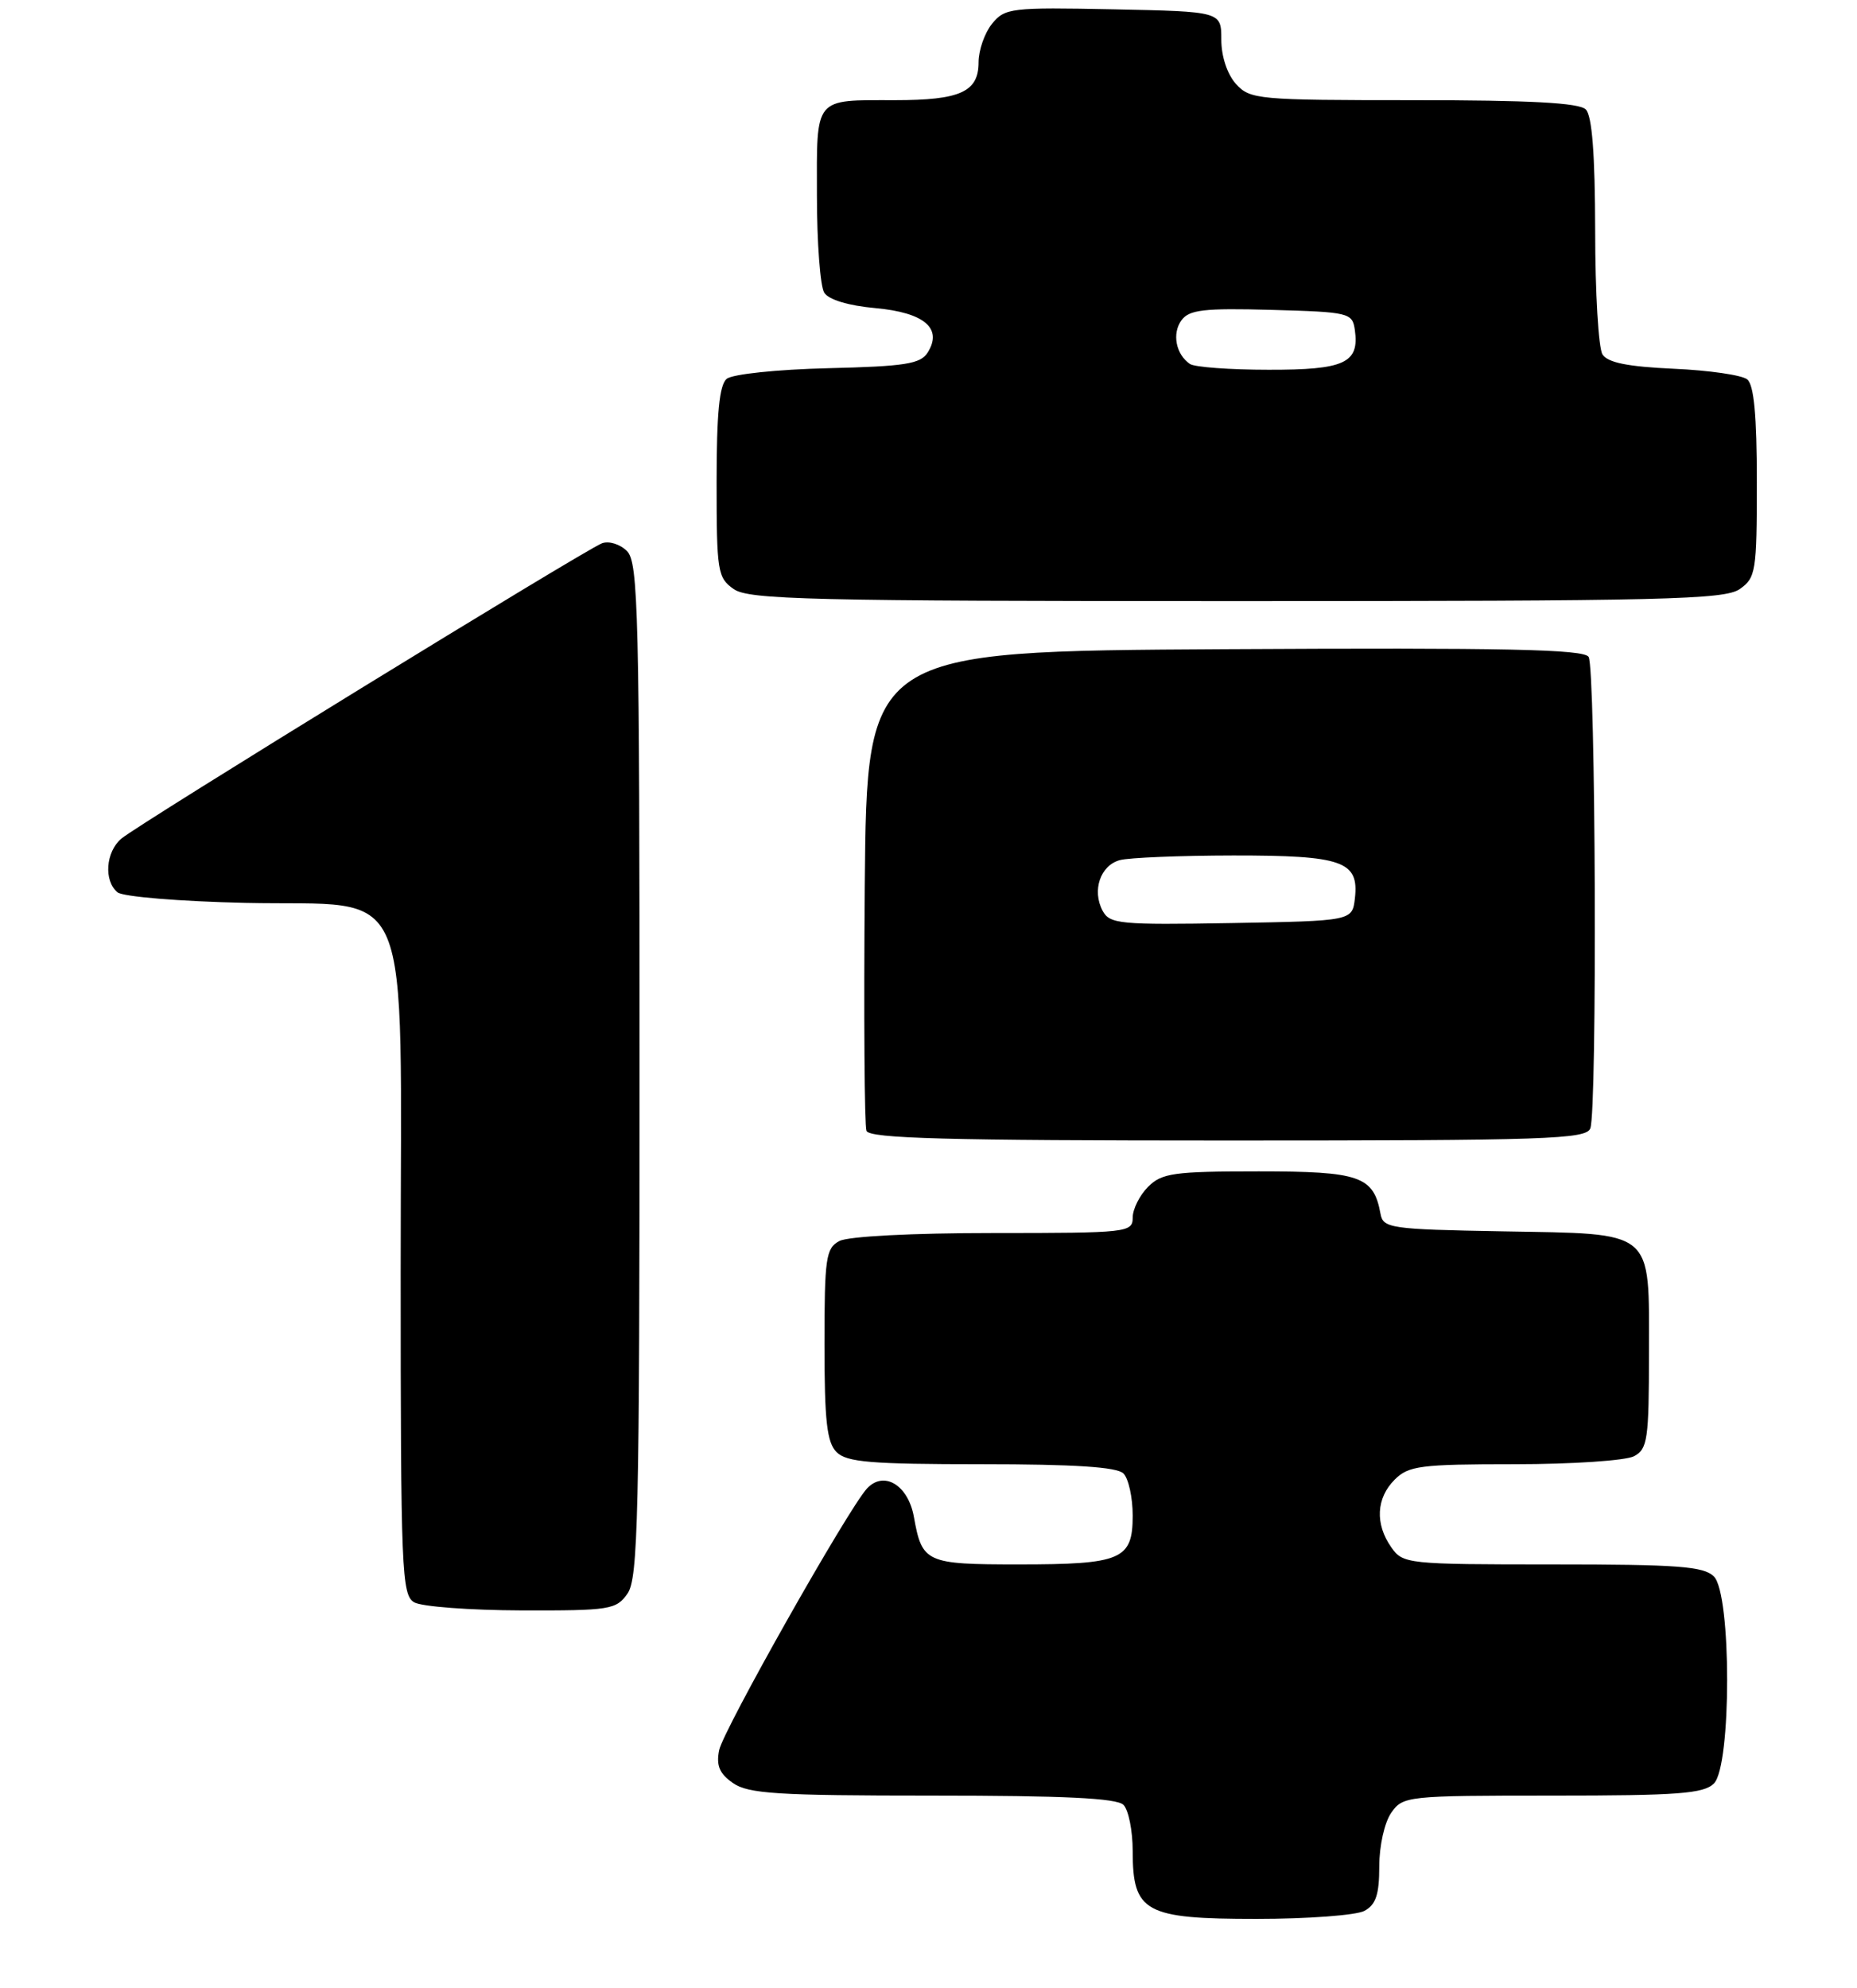 <?xml version="1.0" encoding="UTF-8" standalone="no"?>
<!DOCTYPE svg PUBLIC "-//W3C//DTD SVG 1.1//EN" "http://www.w3.org/Graphics/SVG/1.1/DTD/svg11.dtd" >
<svg xmlns="http://www.w3.org/2000/svg" xmlns:xlink="http://www.w3.org/1999/xlink" version="1.1" viewBox="0 0 241 258">
 <g >
 <path fill="currentColor"
d=" M 177.07 247.96 C 178.56 247.16 179.00 245.85 179.00 242.19 C 179.00 239.51 179.68 236.48 180.56 235.22 C 182.07 233.06 182.60 233.00 201.49 233.00 C 217.76 233.00 221.11 232.75 222.43 231.43 C 224.72 229.14 224.72 206.86 222.43 204.57 C 221.11 203.25 217.76 203.00 201.49 203.00 C 182.60 203.00 182.07 202.94 180.56 200.78 C 178.43 197.75 178.60 194.40 181.00 192.00 C 182.80 190.20 184.33 190.00 196.57 190.00 C 204.03 190.00 211.00 189.53 212.07 188.96 C 213.82 188.03 214.00 186.77 214.00 175.62 C 214.00 159.37 214.92 160.14 194.96 159.78 C 180.43 159.52 179.50 159.38 179.16 157.50 C 178.27 152.62 176.49 152.00 163.35 152.00 C 152.33 152.00 150.78 152.22 149.00 154.00 C 147.90 155.10 147.00 156.90 147.00 158.00 C 147.00 159.93 146.33 160.00 128.93 160.00 C 118.39 160.00 110.06 160.43 108.93 161.04 C 107.18 161.97 107.00 163.23 107.00 174.46 C 107.00 184.40 107.31 187.17 108.57 188.43 C 109.88 189.74 113.04 190.00 127.37 190.00 C 139.44 190.00 144.96 190.36 145.80 191.20 C 146.46 191.86 147.00 194.32 147.00 196.66 C 147.00 202.39 145.56 203.00 132.19 203.00 C 120.14 203.00 119.67 202.79 118.60 196.81 C 117.85 192.69 114.70 190.80 112.52 193.15 C 110.09 195.76 93.85 224.51 93.33 227.11 C 92.93 229.10 93.37 230.15 95.12 231.37 C 97.11 232.76 100.87 233.00 121.02 233.00 C 138.03 233.00 144.93 233.33 145.80 234.20 C 146.46 234.86 147.00 237.56 147.00 240.20 C 147.00 248.14 148.58 249.00 163.07 249.00 C 169.70 249.00 176.00 248.53 177.07 247.96 Z  M 81.44 206.78 C 82.81 204.82 83.00 196.70 83.00 138.85 C 83.00 79.47 82.84 72.99 81.37 71.51 C 80.47 70.61 79.02 70.16 78.12 70.50 C 75.92 71.33 17.95 106.95 15.75 108.82 C 13.71 110.55 13.45 114.30 15.25 115.79 C 15.94 116.36 23.34 116.97 31.84 117.16 C 54.02 117.65 52.00 112.85 52.00 165.01 C 52.00 203.85 52.13 206.97 53.75 207.92 C 54.71 208.48 60.99 208.95 67.69 208.97 C 79.18 209.00 79.98 208.87 81.44 206.78 Z  M 206.39 146.42 C 207.30 144.05 207.09 86.70 206.17 85.24 C 205.54 84.25 195.42 84.04 158.93 84.24 C 112.50 84.50 112.50 84.50 112.23 114.99 C 112.09 131.76 112.19 146.05 112.45 146.74 C 112.83 147.73 122.94 148.00 159.36 148.00 C 200.77 148.00 205.85 147.83 206.39 146.42 Z  M 225.78 76.44 C 227.87 74.98 228.00 74.16 228.00 62.57 C 228.00 53.92 227.63 49.94 226.75 49.23 C 226.06 48.67 221.77 48.05 217.21 47.85 C 211.25 47.58 208.65 47.06 207.97 45.99 C 207.45 45.17 207.02 37.95 207.02 29.95 C 207.00 19.99 206.62 15.02 205.80 14.20 C 204.94 13.34 198.57 13.00 183.45 13.00 C 163.22 13.00 162.23 12.91 160.40 10.89 C 159.27 9.63 158.50 7.32 158.50 5.14 C 158.50 1.50 158.50 1.50 144.50 1.21 C 131.21 0.94 130.41 1.04 128.75 3.08 C 127.79 4.26 127.00 6.51 127.00 8.08 C 127.00 11.92 124.63 13.00 116.15 13.00 C 105.56 13.00 106.00 12.47 106.02 25.36 C 106.02 31.49 106.45 37.17 106.97 37.98 C 107.54 38.89 110.12 39.67 113.60 39.98 C 119.96 40.56 122.37 42.61 120.39 45.75 C 119.46 47.23 117.44 47.54 107.46 47.78 C 100.83 47.94 95.05 48.55 94.31 49.16 C 93.36 49.95 93.00 53.62 93.00 62.57 C 93.00 74.16 93.13 74.98 95.22 76.44 C 97.18 77.81 105.05 78.00 160.50 78.00 C 215.95 78.00 223.82 77.81 225.78 76.44 Z  M 143.10 118.19 C 141.69 115.55 142.80 112.29 145.34 111.61 C 146.53 111.29 153.15 111.02 160.06 111.01 C 174.25 111.00 176.38 111.75 175.84 116.55 C 175.50 119.50 175.50 119.50 159.80 119.78 C 145.34 120.03 144.02 119.90 143.10 118.19 Z  M 154.43 47.23 C 152.60 45.99 152.08 43.27 153.33 41.56 C 154.33 40.19 156.24 39.97 165.01 40.21 C 175.10 40.49 175.51 40.59 175.83 42.81 C 176.44 47.11 174.51 48.00 164.63 47.98 C 159.61 47.98 155.02 47.64 154.43 47.23 Z "/>
</g>
</svg>